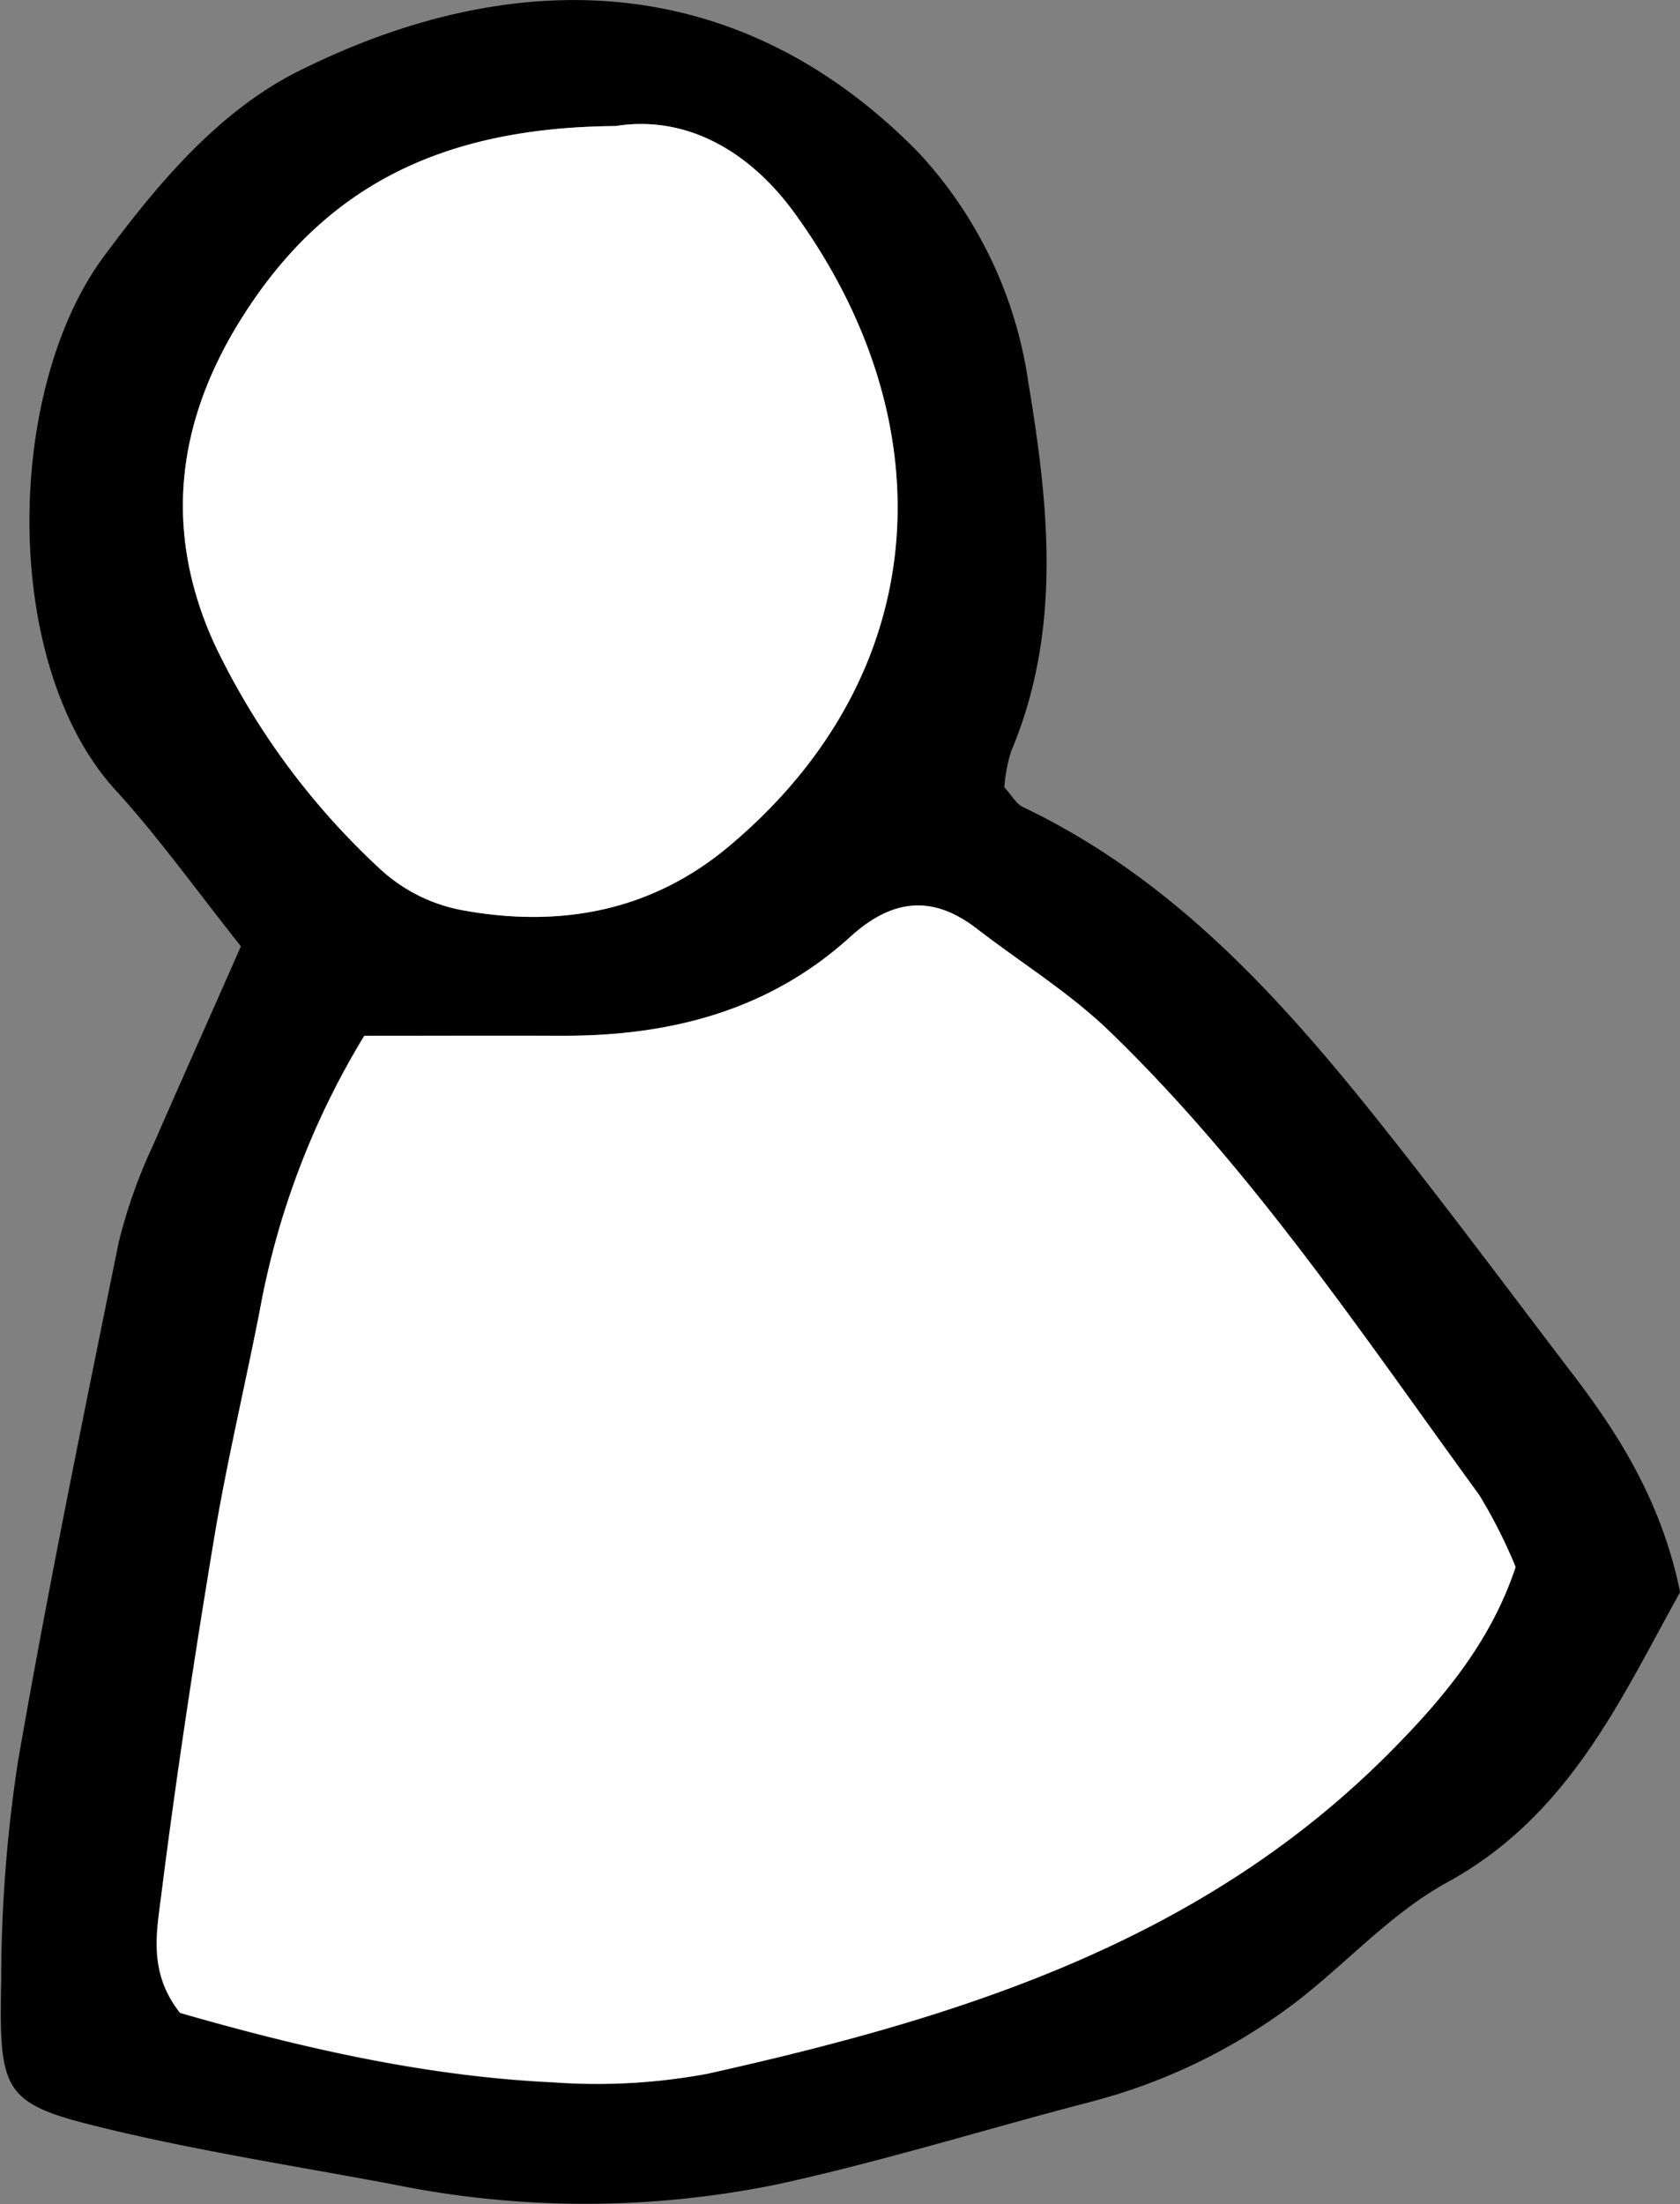 <svg xmlns="http://www.w3.org/2000/svg" viewBox="0 0 111.59 146.36"><rect x="0" y="0" width="111.59" height="146.36" fill="#808080" stroke="none"/><defs><style>.cls-1{fill:#fff;}</style></defs><g id="Layer_2" data-name="Layer 2"><g id="Layer_1-2" data-name="Layer 1"><path d="M16,62.84c-3-3.78-5.5-7.28-8.37-10.42C.05,44.05.32,25.87,6.92,17c3.63-4.9,7.69-9.7,13-12.32C33.84-2.25,48.83-2.29,61,10.12a28.33,28.33,0,0,1,7.31,15.31c1.36,8.17,2.24,16.46-1.16,24.49a10.89,10.89,0,0,0-.44,2.36c.48.52.78,1.1,1.25,1.32C78.33,58.55,85.66,66.94,92.6,75.75c4.07,5.16,8,10.44,12,15.68,3.13,4.12,5.8,8.48,7,14.3-3.91,7-7.32,14.8-15.45,19.26-3.68,2-6.65,5.32-10,7.91a38.47,38.47,0,0,1-13.79,6.7c-6.91,1.8-13.74,3.93-20.7,5.45a63.74,63.74,0,0,1-25.59,0c-6.18-1.16-12.41-2.13-18.53-3.58-7.32-1.74-7.62-2.2-7.46-10A96.22,96.22,0,0,1,1.19,117c2-11.53,4.36-23,6.69-34.48a34.64,34.64,0,0,1,2.28-6.45C12,71.85,13.86,67.71,16,62.84Zm8.18,5.94A53.47,53.47,0,0,0,17.26,87c-1,5.06-2.18,10.06-3,15.13-1.31,7.9-2.5,15.81-3.52,23.75-.31,2.46-.87,5.14,1.24,7.81,7.88,2.27,16.2,4.21,24.79,4.61A40,40,0,0,0,47,137.71c16.6-3.69,32.63-8.66,45.16-21.19,3.68-3.68,6.88-7.52,8.51-12.46a33.55,33.55,0,0,0-2.43-4.8C90.5,88.64,83.18,77.65,73.67,68.46c-2.64-2.56-5.86-4.52-8.79-6.79s-5.65-2-8.42.56c-5.37,4.87-11.9,6.6-19,6.55C33.17,68.76,28.89,68.78,24.21,68.78ZM40.89,8.37c-11.14.09-18.73,3.73-24.16,11.72-4.79,7-6.16,14.6-2.49,22.67A49,49,0,0,0,25.37,57.82a11,11,0,0,0,5.26,2.61c6.46,1.2,12.55.14,17.74-4.19C62,44.83,62.94,28.17,52.79,14.17,49.82,10.06,45.61,7.62,40.89,8.37Z"/><path class="cls-1" d="M24.21,68.78c4.68,0,9,0,13.25,0,7.1,0,13.63-1.68,19-6.55,2.77-2.51,5.43-2.86,8.42-.56S71,65.9,73.67,68.46c9.51,9.19,16.83,20.18,24.57,30.8a33.55,33.55,0,0,1,2.43,4.8c-1.63,4.94-4.83,8.78-8.51,12.46C79.63,129.05,63.6,134,47,137.71a40,40,0,0,1-10.26.56c-8.59-.4-16.91-2.34-24.79-4.61-2.11-2.67-1.55-5.35-1.24-7.81,1-7.94,2.21-15.85,3.52-23.75C15.08,97,16.29,92,17.26,87A53.47,53.47,0,0,1,24.21,68.78Z"/><path class="cls-1" d="M40.89,8.37c4.72-.75,8.93,1.69,11.9,5.8,10.15,14,9.25,30.66-4.42,42.07-5.19,4.33-11.28,5.39-17.74,4.19a11,11,0,0,1-5.26-2.61A49,49,0,0,1,14.24,42.76c-3.67-8.07-2.3-15.63,2.49-22.67C22.16,12.1,29.75,8.46,40.89,8.37Z"/></g></g></svg>